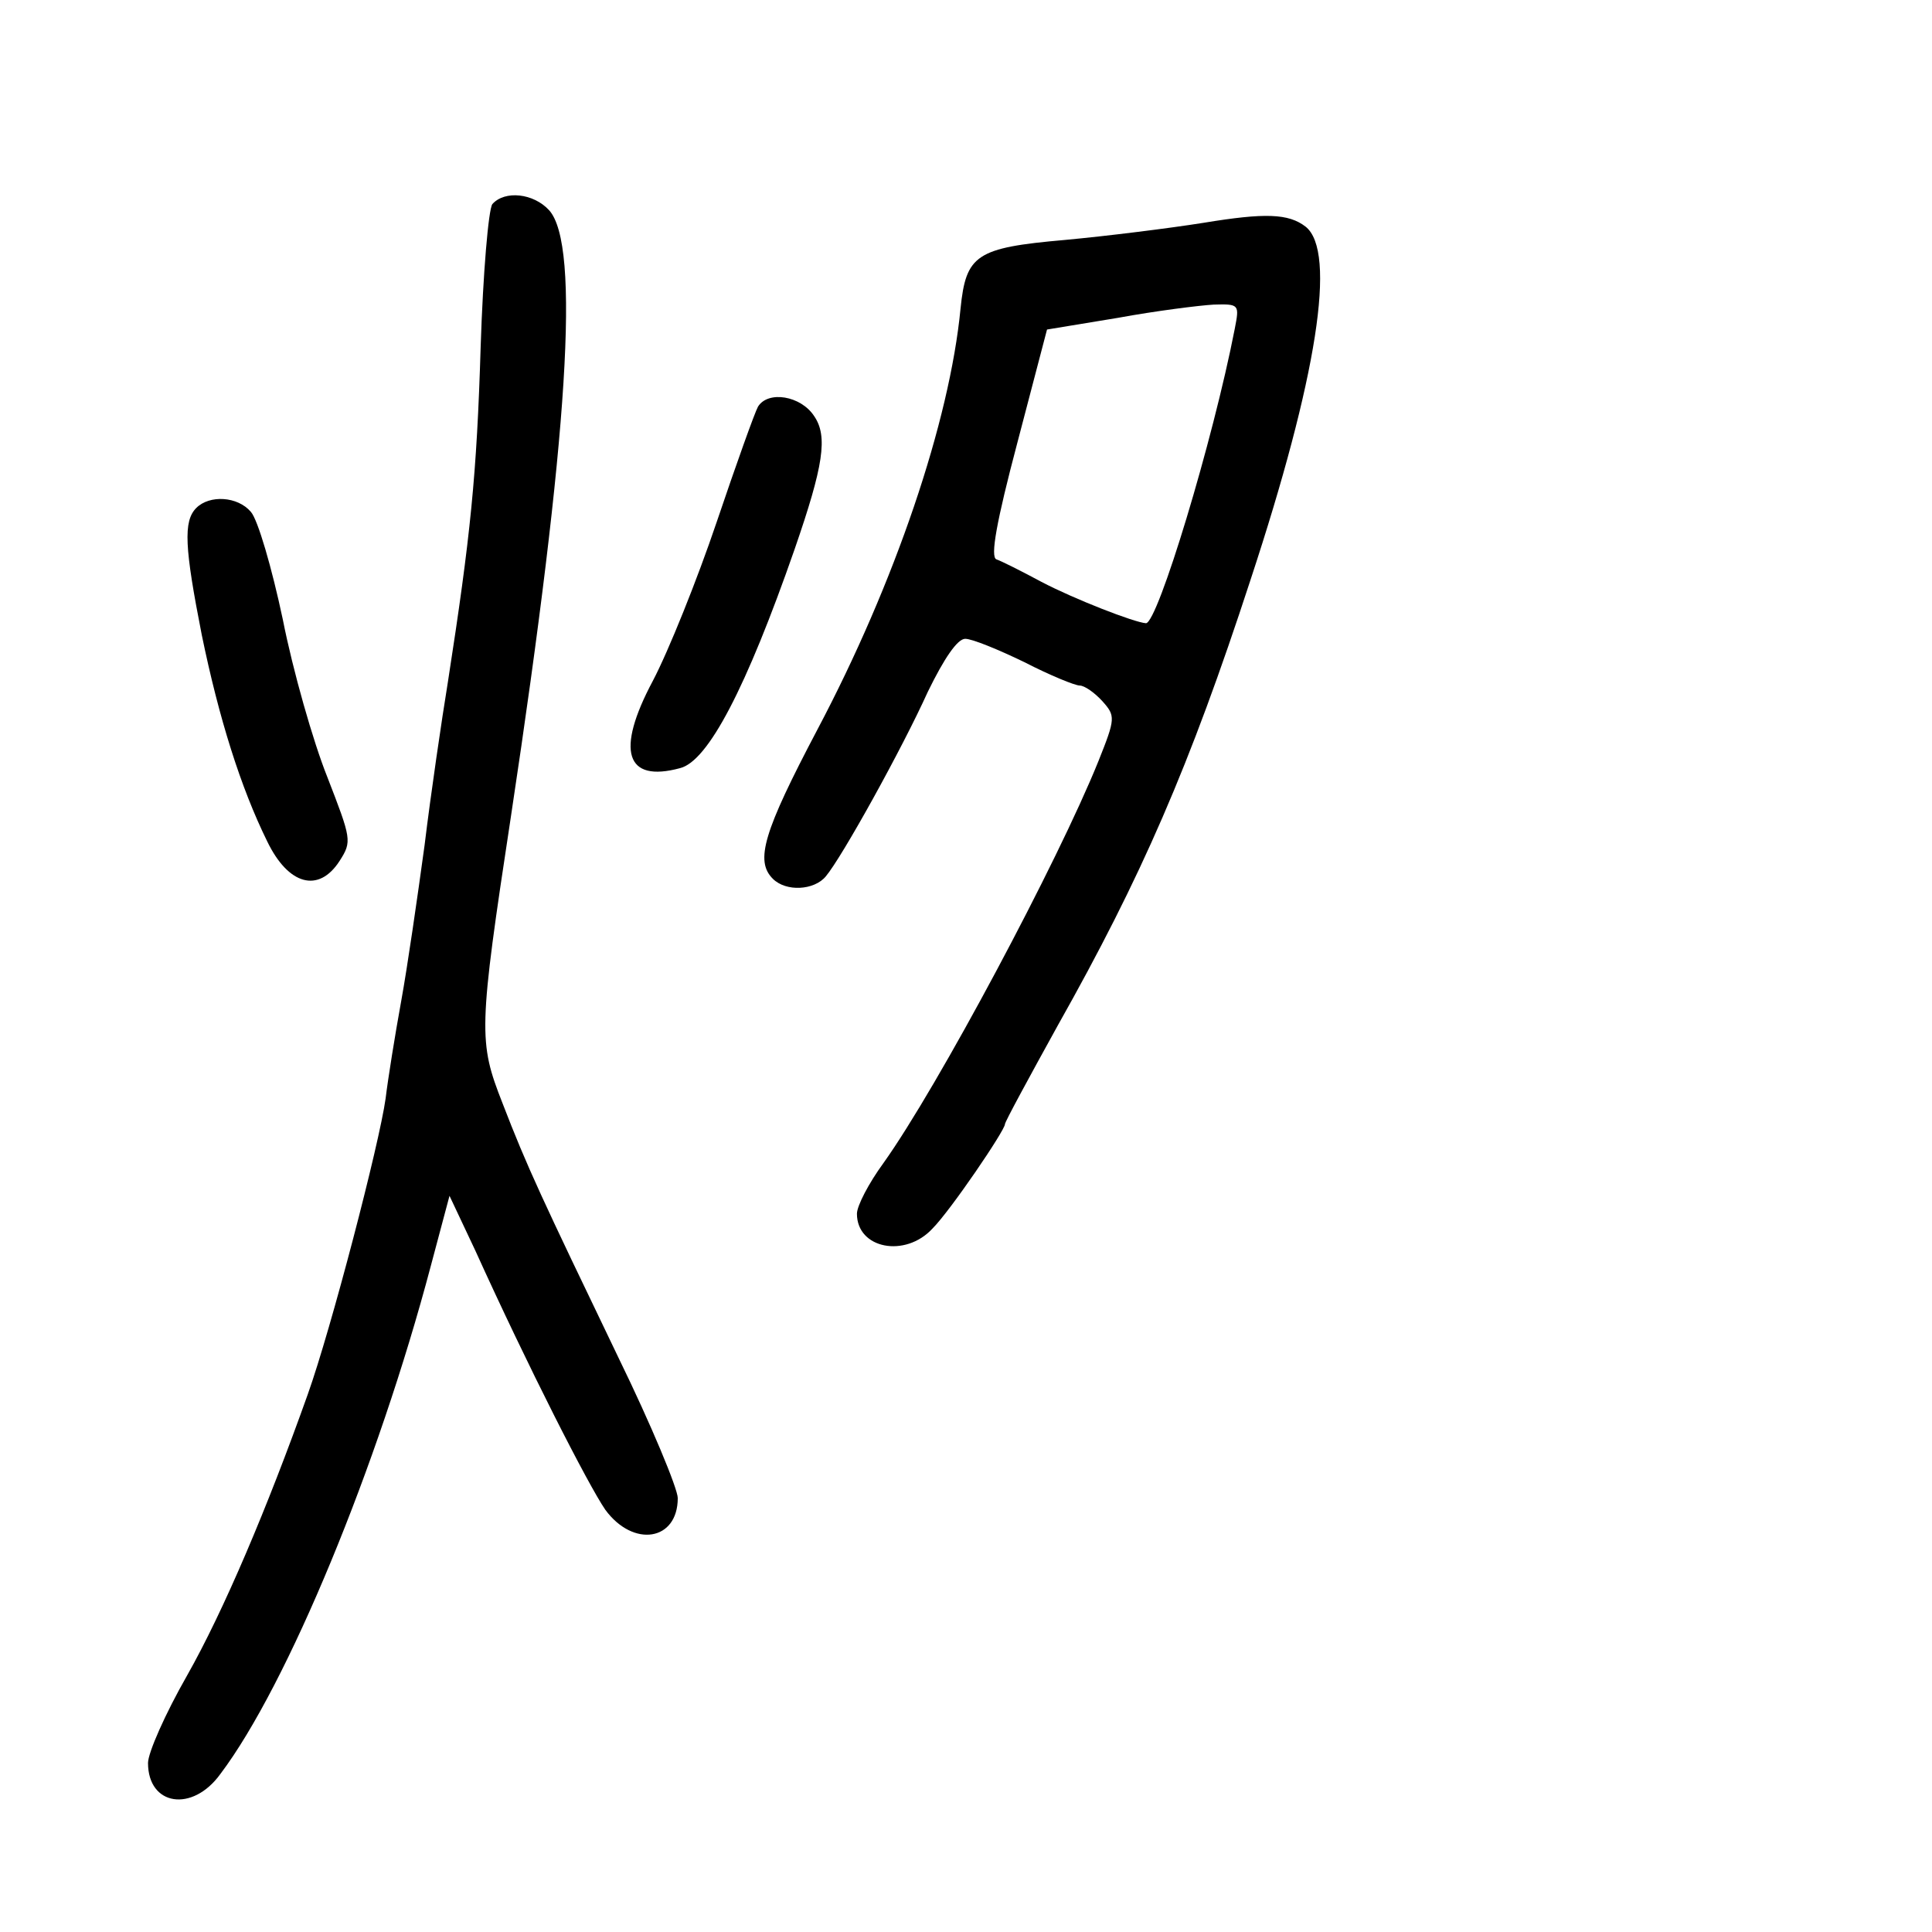 <?xml version="1.0" standalone="no"?>
<!DOCTYPE svg PUBLIC "-//W3C//DTD SVG 20010904//EN"
 "http://www.w3.org/TR/2001/REC-SVG-20010904/DTD/svg10.dtd">
<svg version="1.0" xmlns="http://www.w3.org/2000/svg"
 width="248pt" height="248pt" viewBox="0 0 248 248"
 preserveAspectRatio="xMidYMid meet">
<g transform="translate(0,248) scale(0.1,-0.1)"
fill="#000000" stroke="none">
<path d="M632 2218 c-5 -7 -12 -89 -15 -183 -5 -165 -13 -243 -42 -430 -8 -49
-22 -144 -30 -210 -9 -66 -22 -156 -30 -200 -8 -44 -17 -100 -20 -125 -8 -58
-70 -296 -100 -380 -52 -146 -108 -278 -155 -361 -28 -49 -50 -99 -50 -112 0
-55 57 -64 93 -14 86 114 202 395 270 652 l24 90 33 -70 c68 -150 145 -301
167 -333 36 -49 93 -40 93 15 0 12 -34 94 -76 180 -99 206 -117 244 -149 327
-31 79 -31 93 11 369 74 490 89 732 49 777 -20 22 -57 26 -73 8z"/>
<path d="M1545 2194 c-44 -7 -124 -17 -178 -22 -114 -10 -127 -19 -134 -88
-14 -145 -84 -352 -184 -541 -69 -131 -80 -168 -57 -191 17 -17 53 -15 68 3
21 25 98 164 131 237 21 43 38 68 48 68 9 0 43 -14 76 -30 33 -17 65 -30 71
-30 6 0 19 -9 29 -20 17 -19 17 -22 -5 -77 -52 -129 -206 -418 -276 -516 -19
-26 -34 -55 -34 -65 0 -45 62 -57 97 -19 23 23 93 126 93 134 0 3 31 60 68
127 107 190 169 332 247 571 86 261 111 422 71 454 -22 17 -52 18 -131 5z m40
-136 c-28 -144 -99 -378 -114 -378 -15 1 -92 31 -134 53 -26 14 -52 27 -58 29
-8 3 0 48 27 150 l38 145 91 15 c49 9 105 16 123 17 33 1 33 0 27 -31z"/>
<path d="M973 1958 c-4 -7 -28 -74 -53 -148 -25 -74 -62 -166 -82 -204 -48
-90 -35 -131 35 -112 36 9 85 103 147 281 37 107 43 145 25 171 -17 26 -59 33
-72 12z"/>
<path d="M252 1828 c-17 -17 -15 -51 7 -163 22 -107 50 -196 84 -265 27 -56
66 -67 93 -25 16 25 15 28 -16 108 -18 45 -44 136 -57 202 -14 66 -32 128 -41
138 -17 20 -53 22 -70 5z"/>
</g>
</svg>
